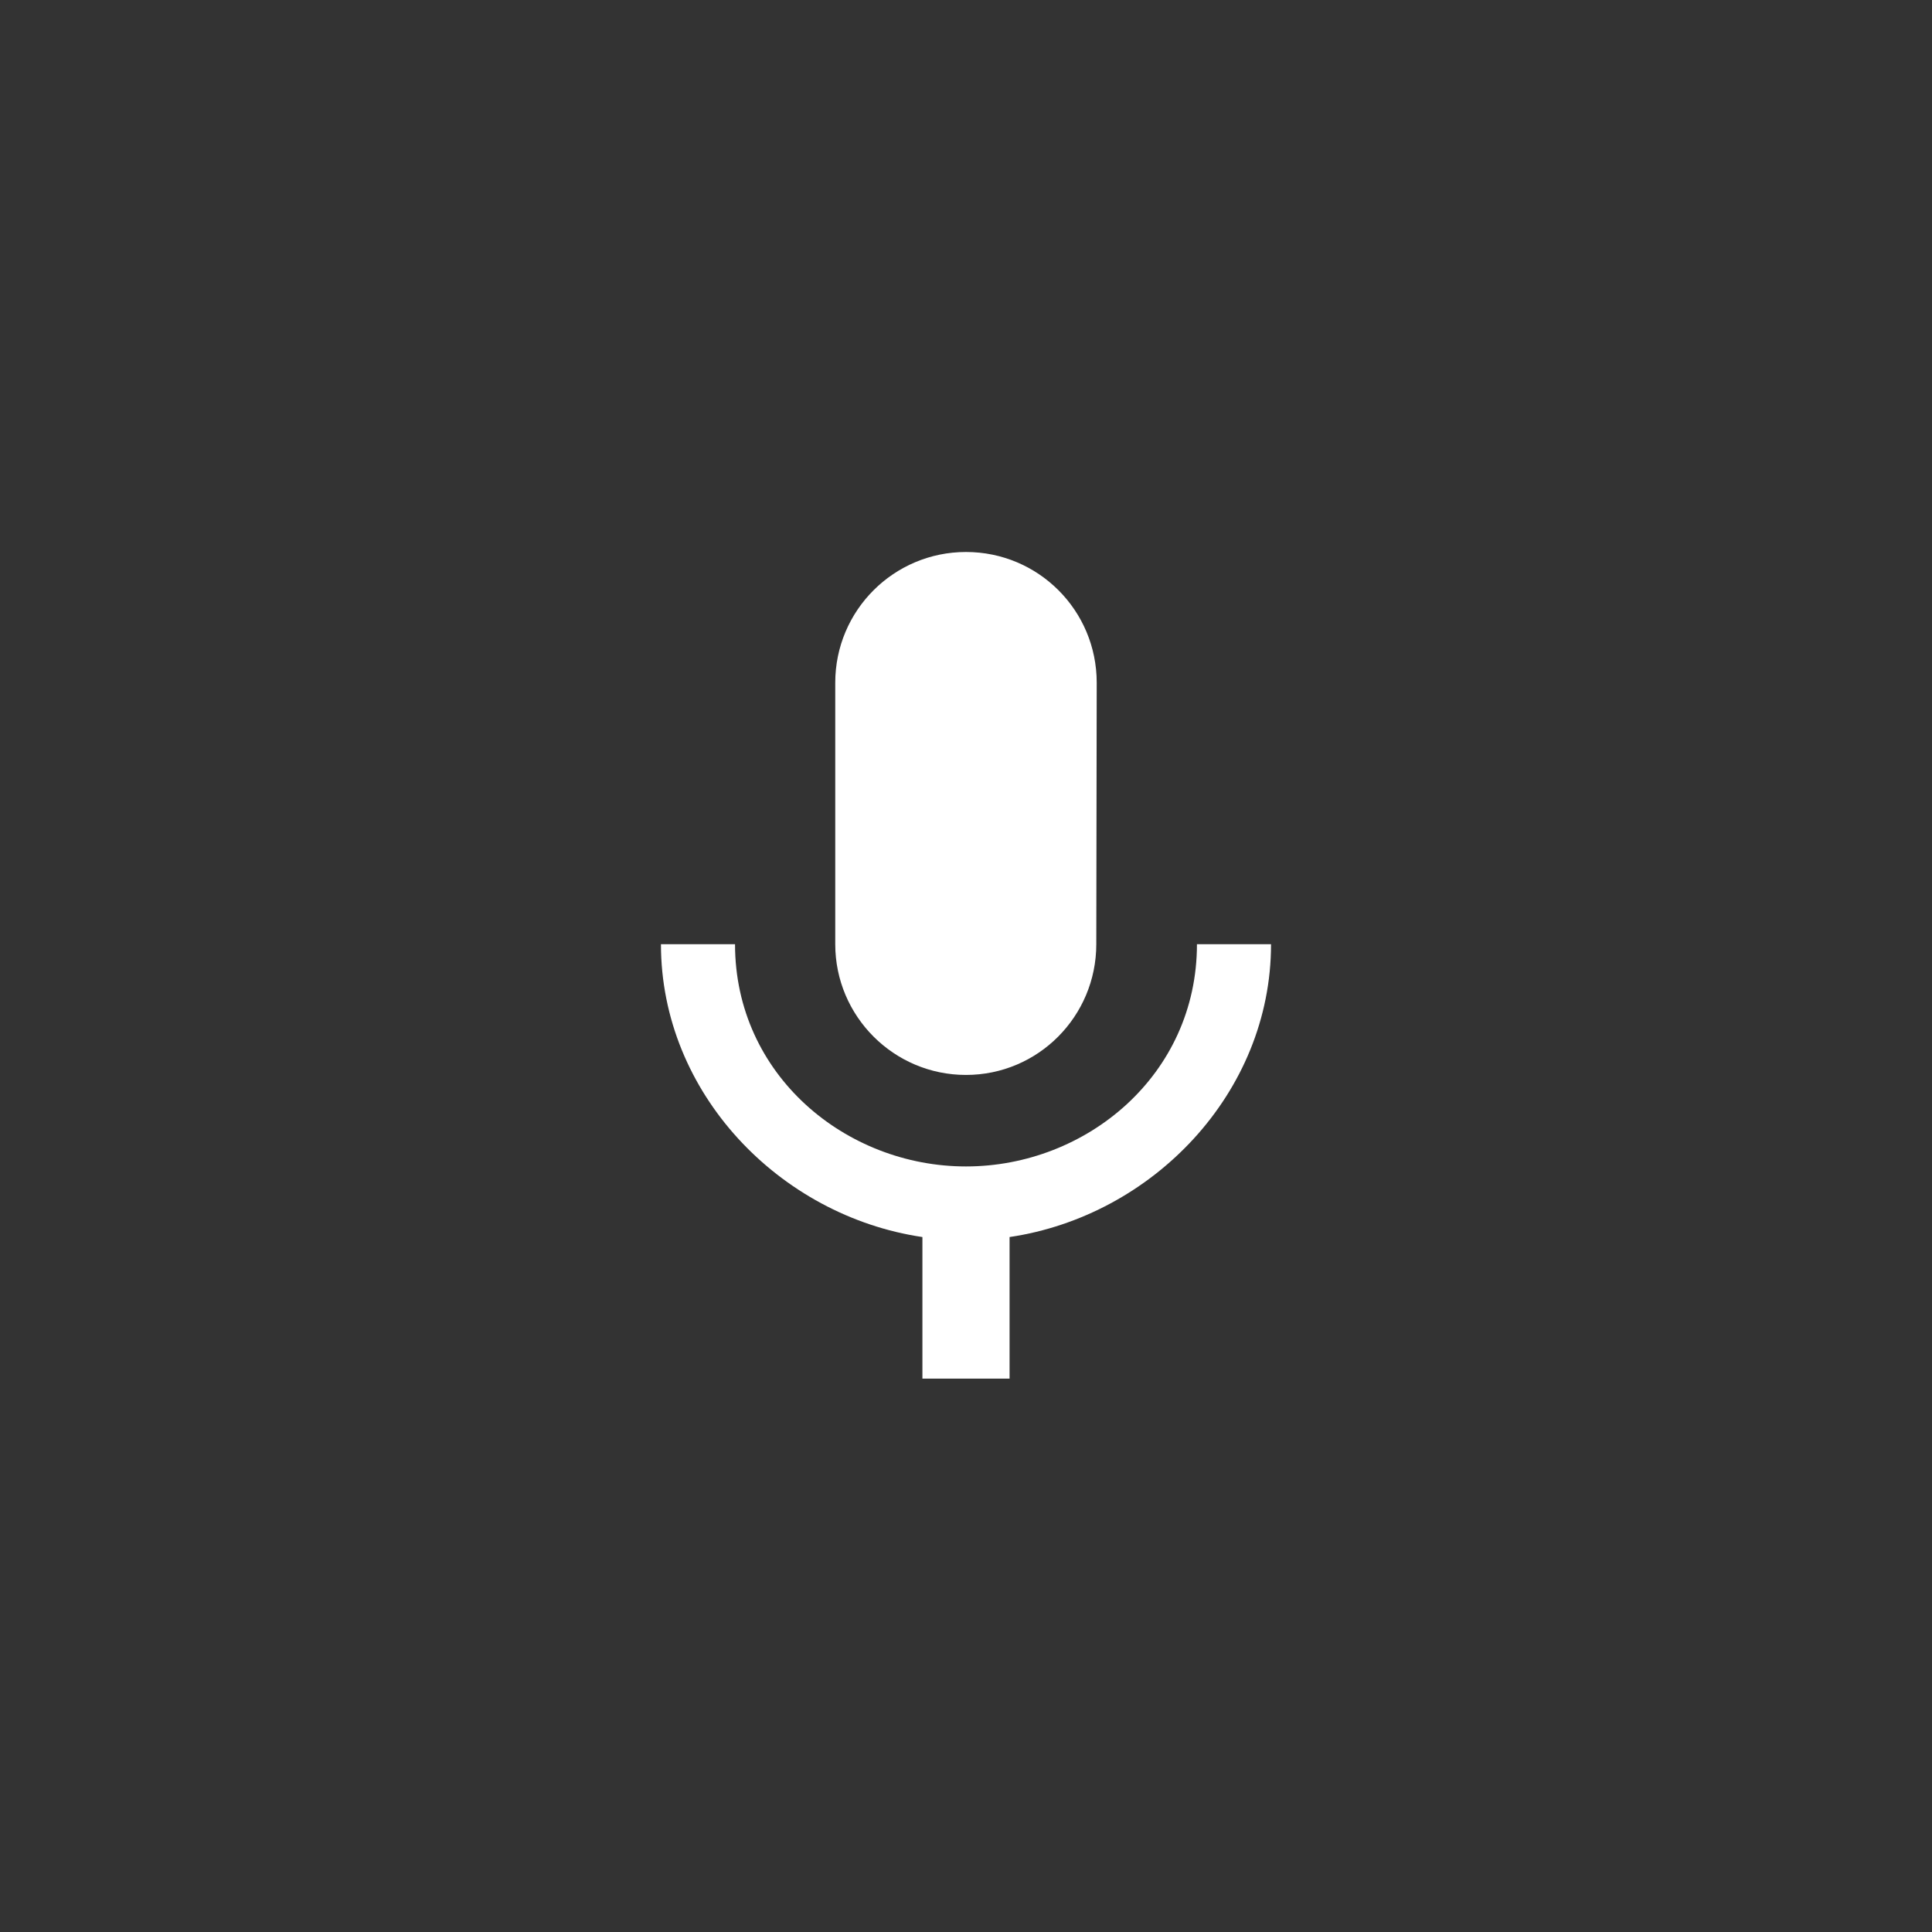 <svg xmlns="http://www.w3.org/2000/svg" xmlns:xlink="http://www.w3.org/1999/xlink" width="500" zoomAndPan="magnify" viewBox="0 0 375 375" height="500" preserveAspectRatio="xMidYMid meet" version="1.0"><rect x="0" y="0" width="375" height="375" fill="#333333" stroke="none"/><defs><clipPath id="ccfad22714"><path d="M 128.289 107.09 L 246.789 107.09 L 246.789 267.59 L 128.289 267.59 Z M 128.289 107.09 " clip-rule="nonzero"/></clipPath></defs><g clip-path="url(#ccfad22714)"><path fill="#ffffff" d="M 187.496 208.645 C 201.496 208.645 212.789 197.266 212.789 183.27 L 212.871 132.516 C 212.871 118.477 201.539 107.141 187.496 107.141 C 173.5 107.141 162.121 118.477 162.121 132.516 L 162.121 183.27 C 162.121 197.266 173.5 208.645 187.496 208.645 Z M 232.328 183.27 C 232.328 208.645 210.887 226.406 187.496 226.406 C 164.152 226.406 142.668 208.645 142.668 183.27 L 128.289 183.27 C 128.289 212.152 151.297 236.008 179.039 240.109 L 179.039 267.852 L 195.957 267.852 L 195.957 240.109 C 223.699 236.008 246.707 212.152 246.707 183.27 Z M 232.328 183.27 " fill-opacity="1" fill-rule="nonzero"/></g></svg>
